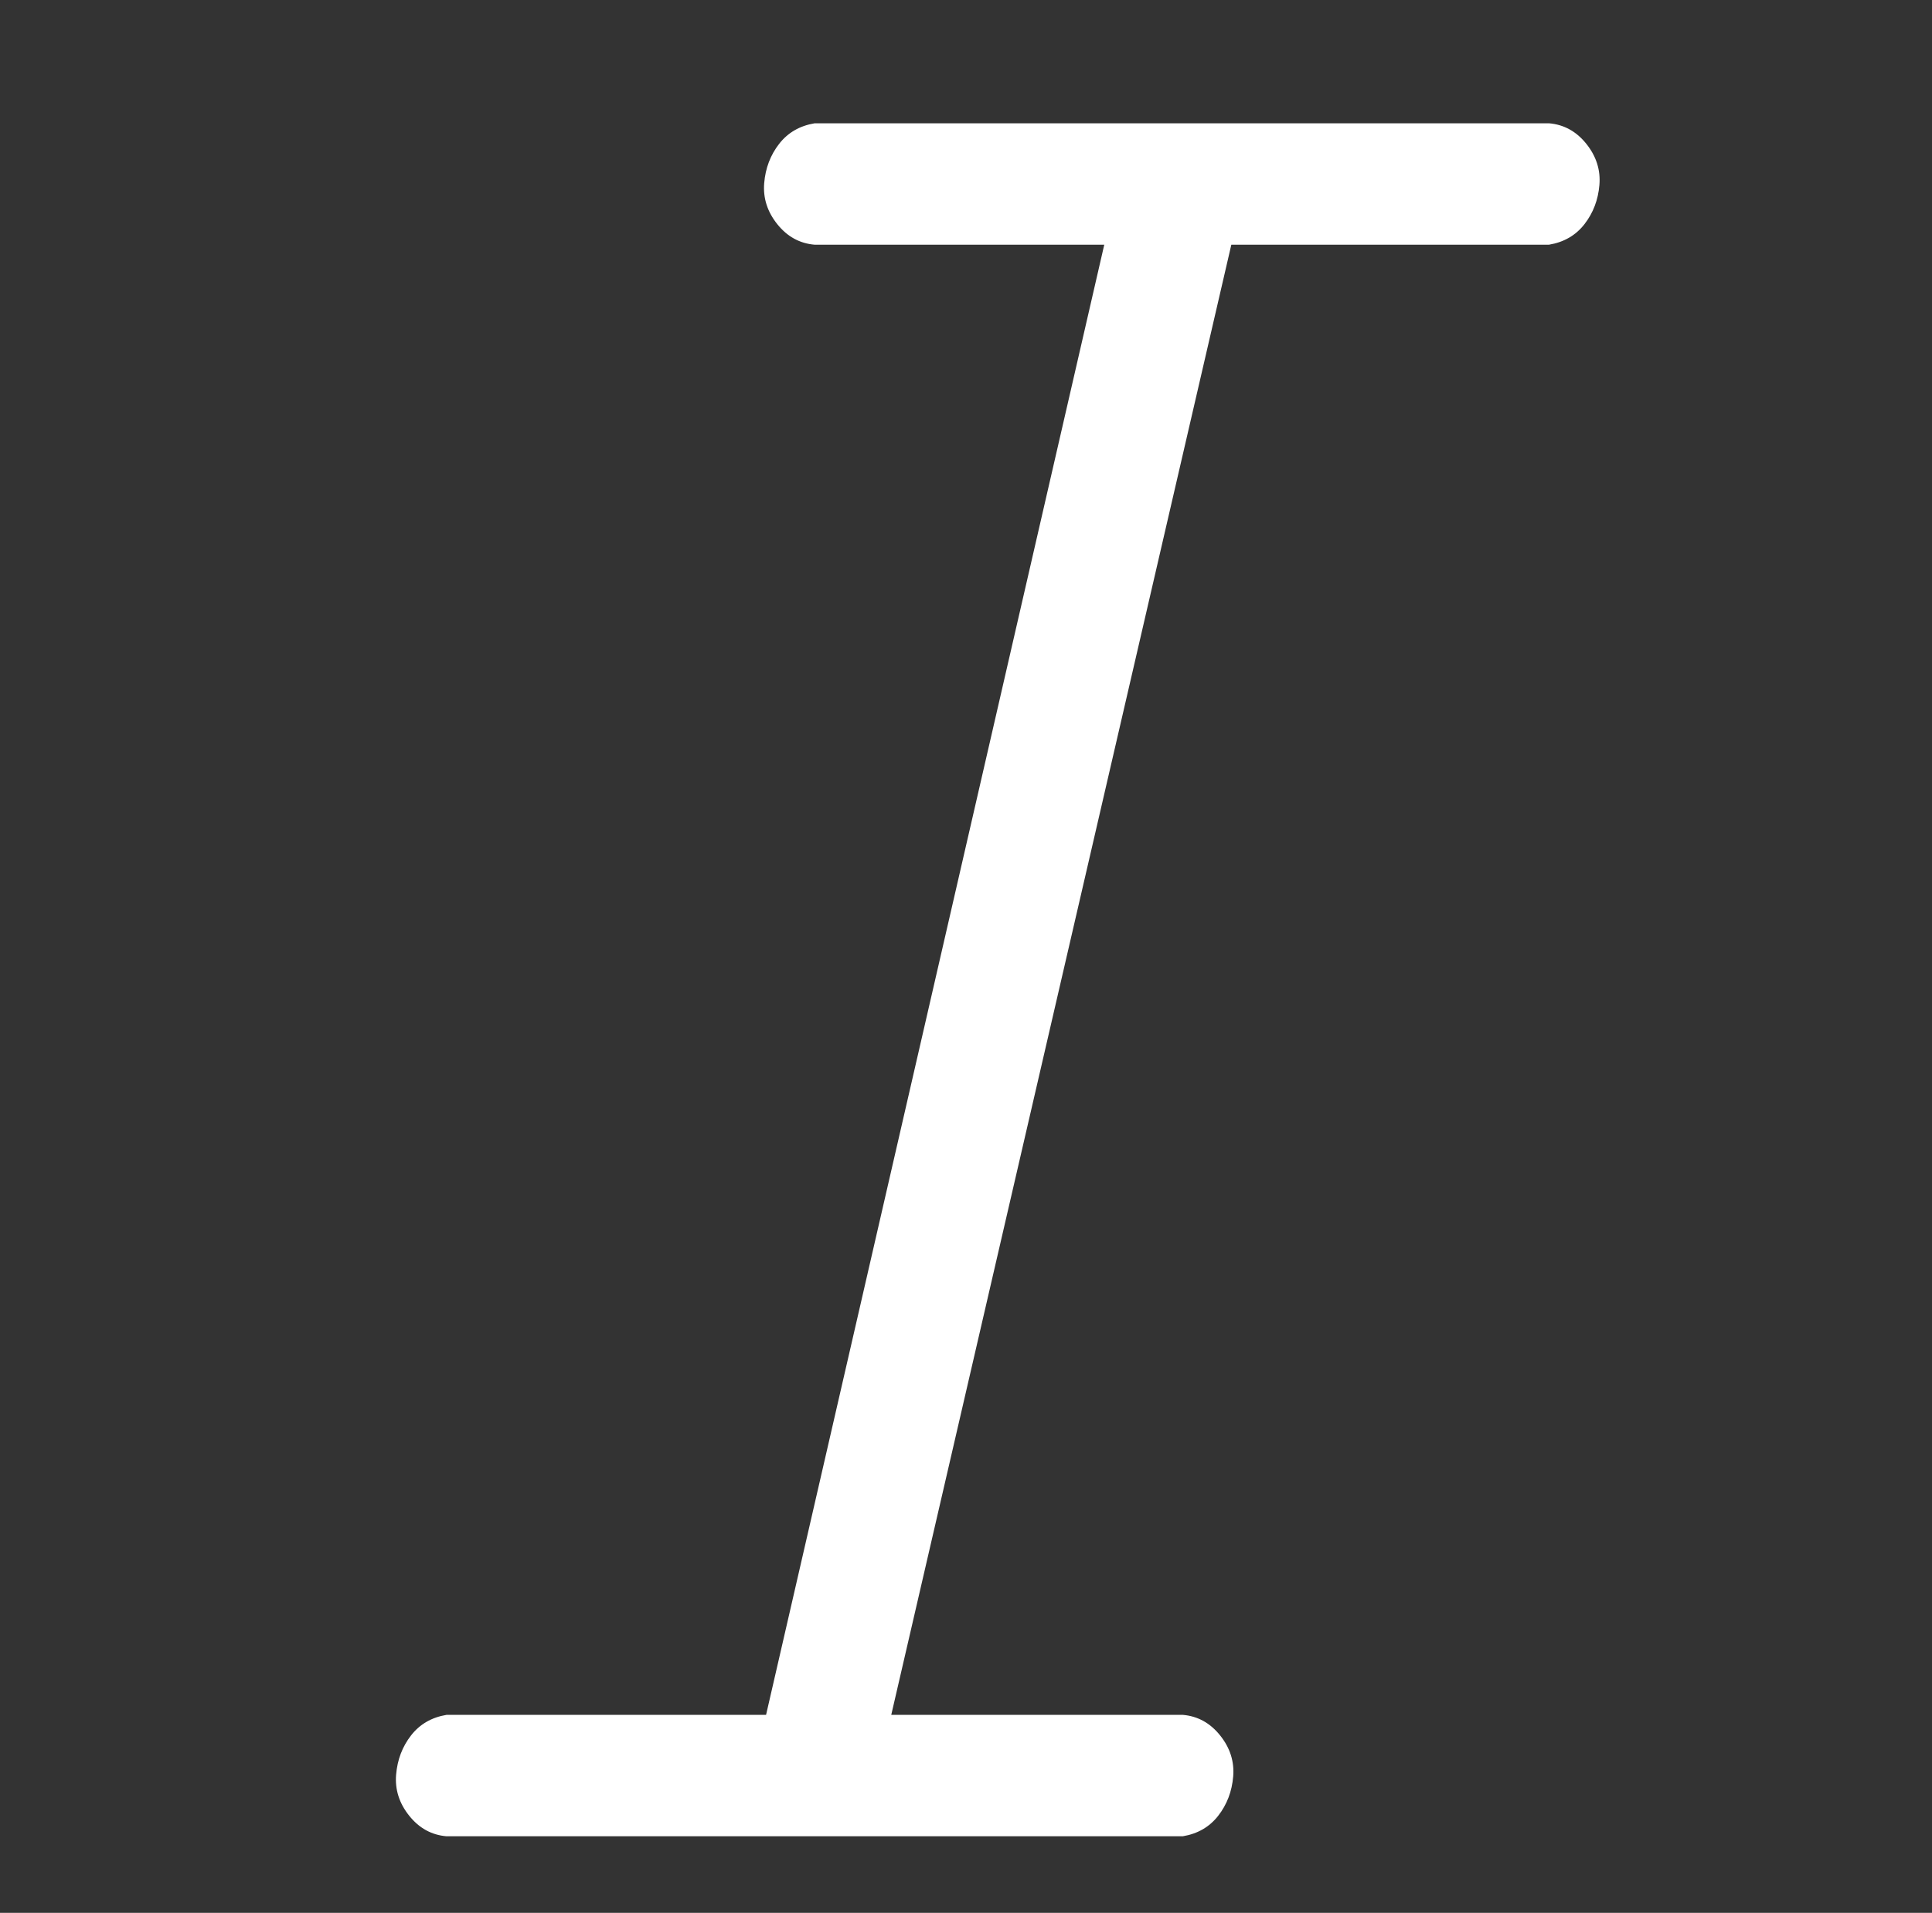<?xml version="1.0" standalone="no"?>
<!DOCTYPE svg PUBLIC "-//W3C//DTD SVG 1.1//EN" "http://www.w3.org/Graphics/SVG/1.1/DTD/svg11.dtd" >
<svg xmlns="http://www.w3.org/2000/svg" xmlns:xlink="http://www.w3.org/1999/xlink" version="1.1" viewBox="-10 0 1034 1024">
   <rect x="-10" y="0" width="1034" height="1024" fill="#333333" stroke="none"/>
   <path fill="#ffffff"
d="M819 66h-393q-12 2 -19 11t-8 21t7 22t20 11h155l-181 787h-171q-12 2 -19 11t-8 21t7 22t20 11h394q12 -2 19 -11t8 -21t-7 -22t-20 -11h-156l182 -787h170q12 -2 19 -11t8 -21t-7 -22t-20 -11z" />
</svg>
